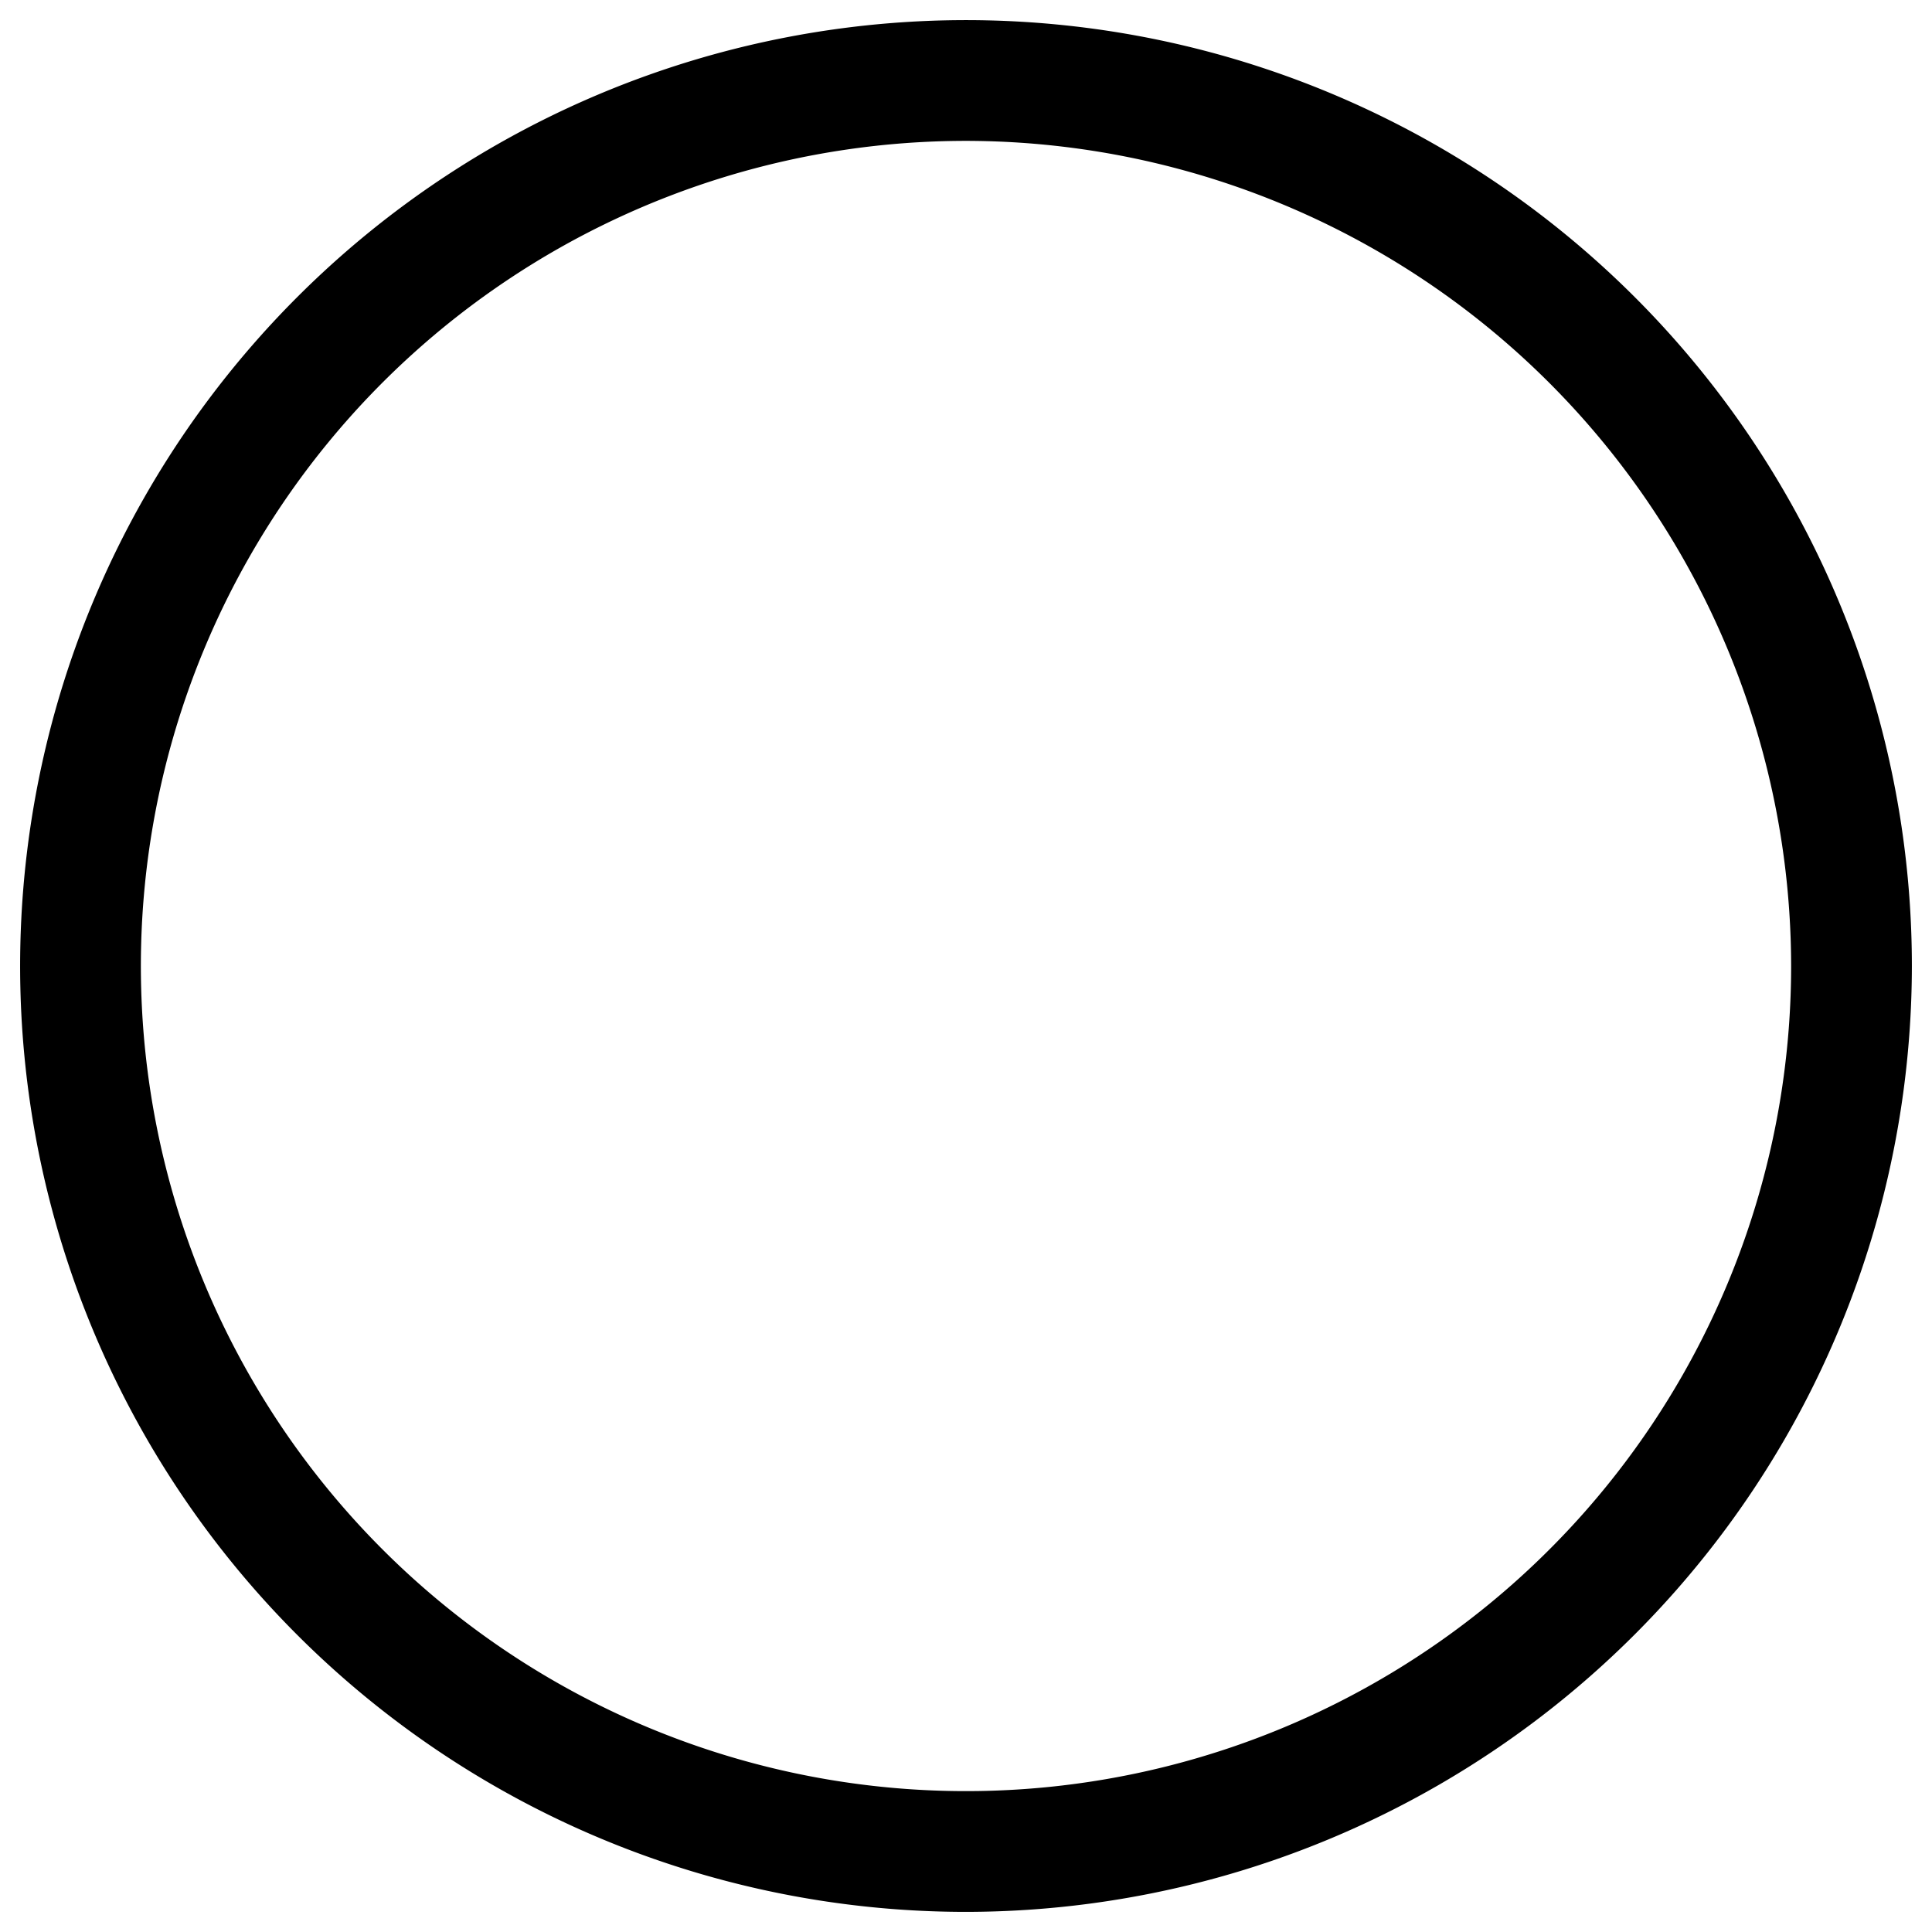 <?xml version="1.0" encoding="iso-8859-1"?>
<svg id="Layer_1" xmlns="http://www.w3.org/2000/svg" viewBox="0 0 24 24"><path d="M12,23.75A11.75,11.75,0,1,1,23.75,12,11.76,11.76,0,0,1,12,23.75Zm0-22A10.25,10.25,0,1,0,22.25,12,10.26,10.26,0,0,0,12,1.75Z"/></svg>
